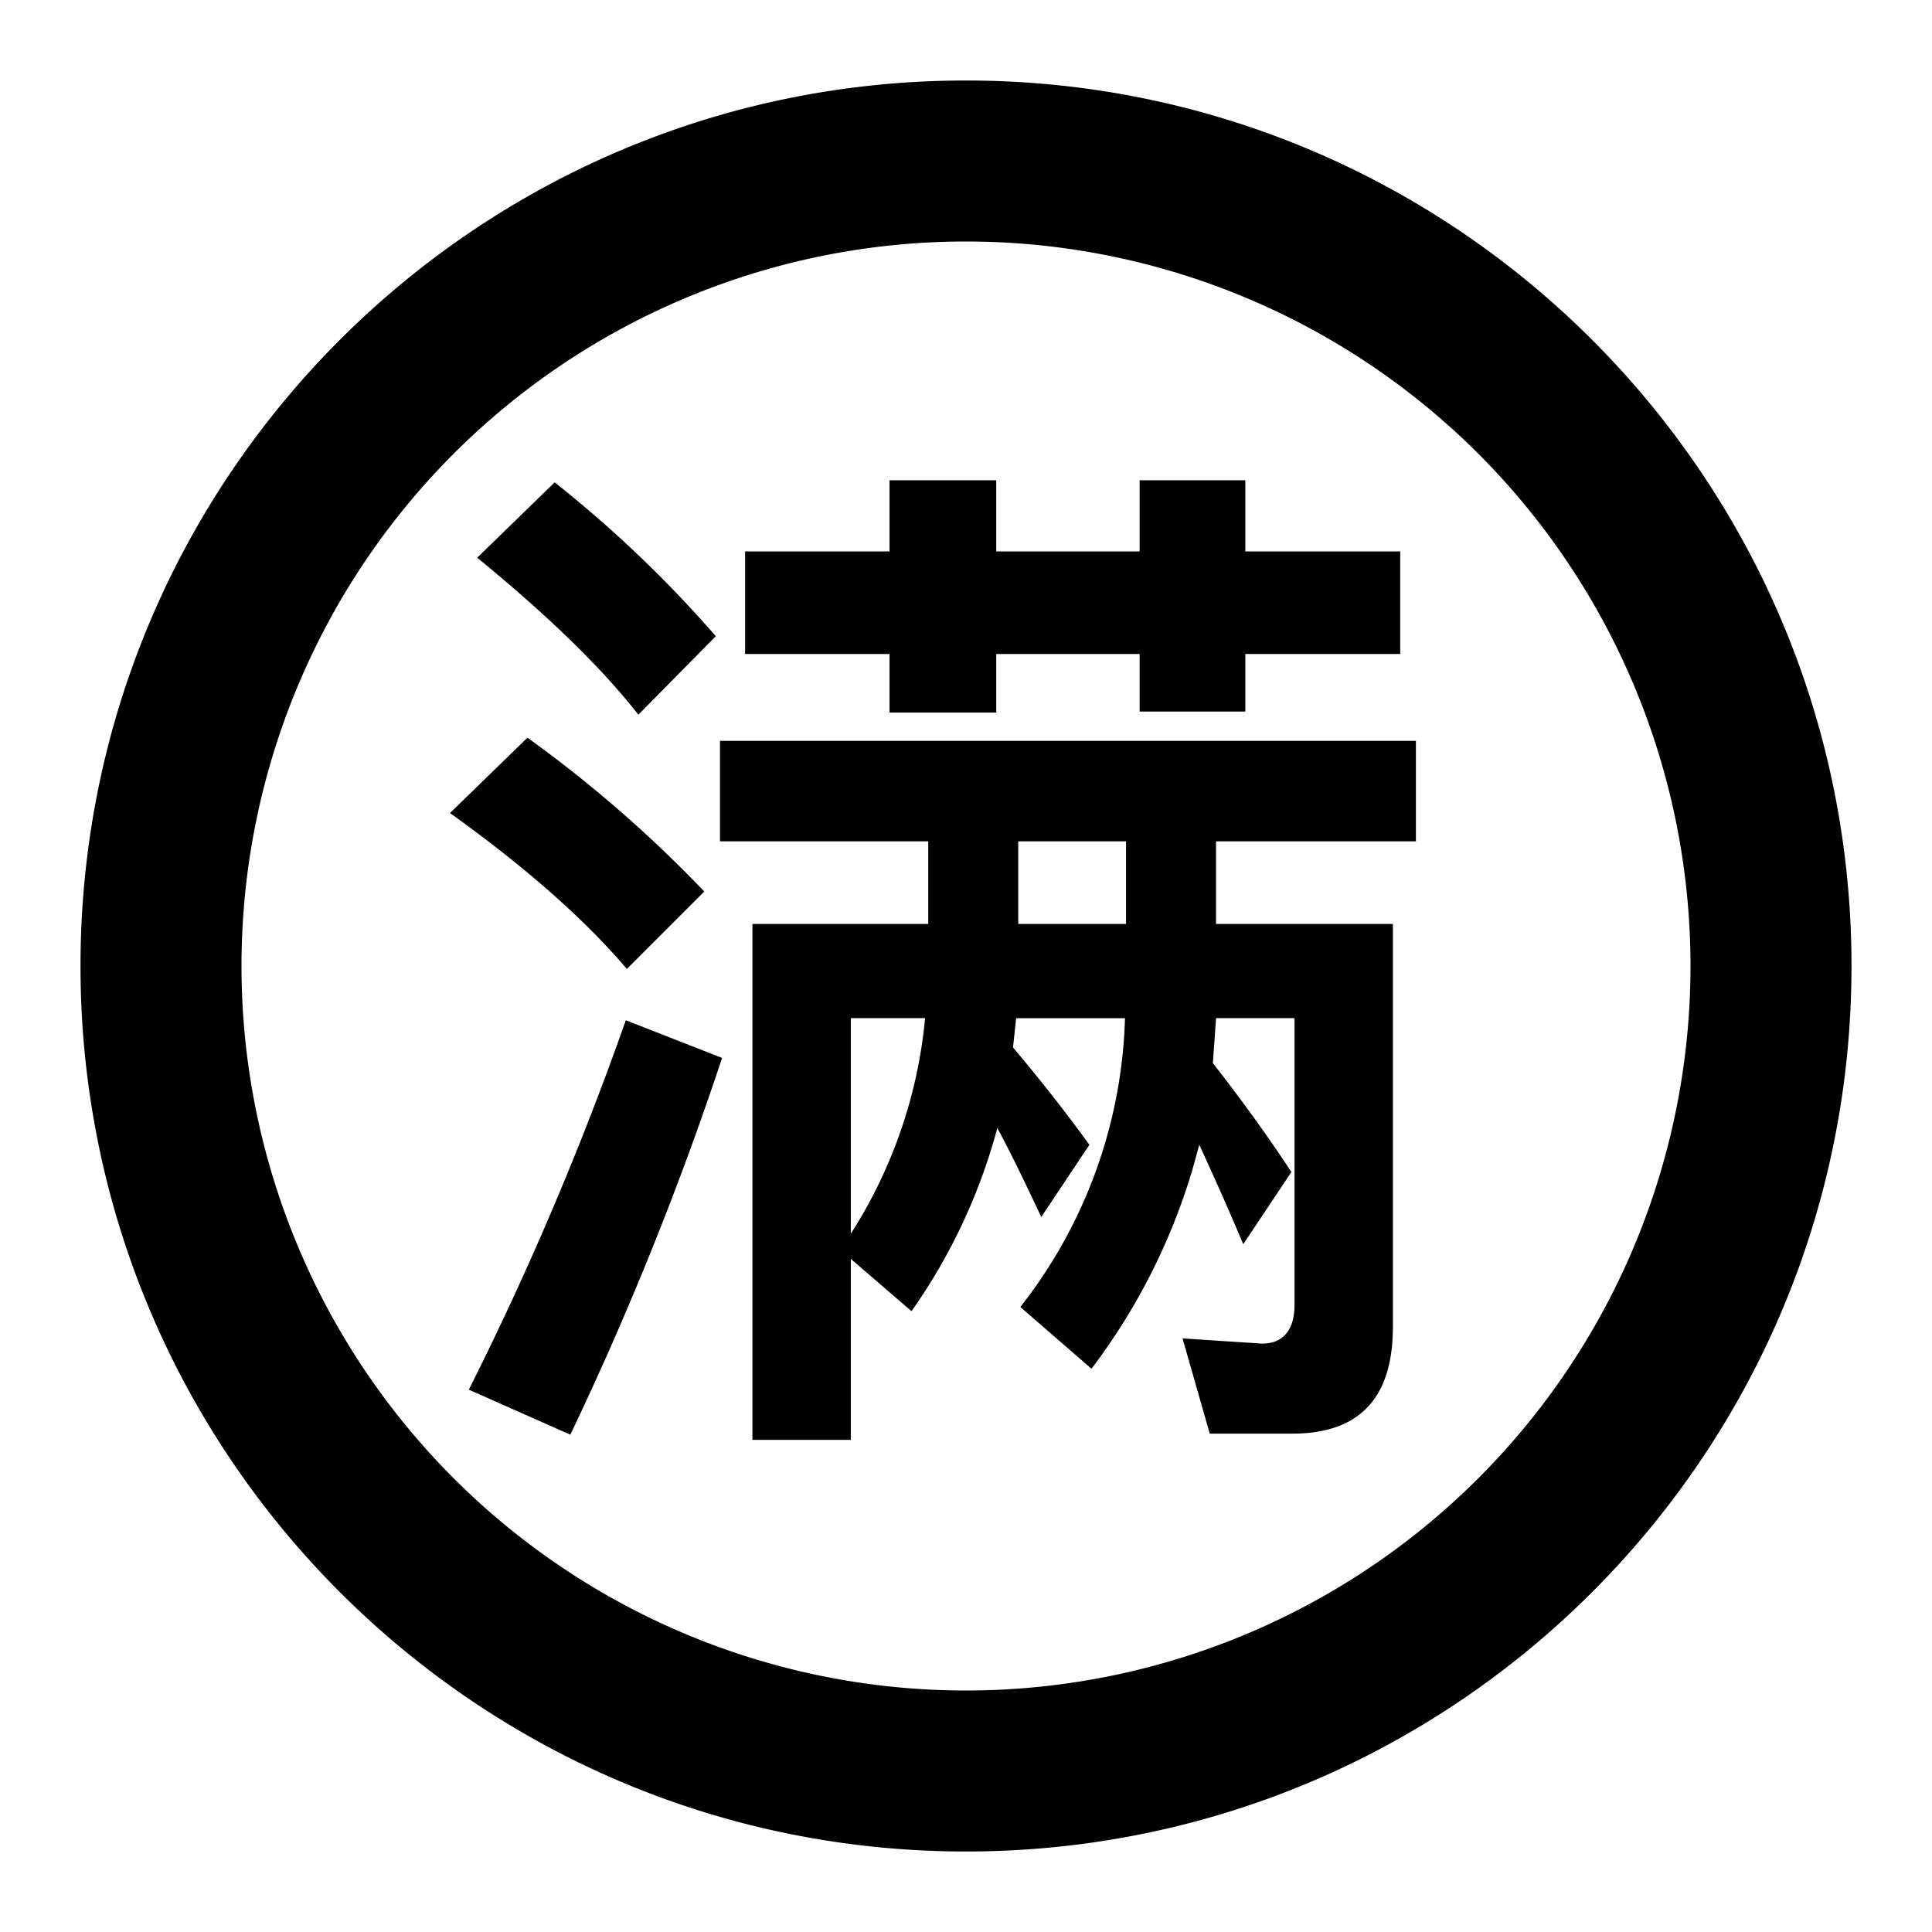 <svg width="24" height="24" xmlns="http://www.w3.org/2000/svg" viewBox="0 0 24 24"><g fill="currentColor"><path d="M12 1c6.075 0 11 4.925 11 11s-4.925 11-11 11S1 18.075 1 12 5.925 1 12 1zm0 2a9 9 0 100 18 9 9 0 000-18z"/><path d="M12.376 8.852v-.728h1.781v.715h1.313v-.715h1.924V6.85H15.47v-.884h-1.313v.884h-1.781v-.884H11.05v.884H9.256v1.274h1.794v.728h1.326zm-4.446.026l.962-.975A14.968 14.968 0 006.89 5.992l-.962.936c.858.702 1.534 1.352 2.002 1.95zm-.143 3.159l.962-.962a15.764 15.764 0 00-2.197-1.911l-.962.936c.962.689 1.69 1.339 2.197 1.937zm6.201-.559h-1.339v-1.027h1.339v1.027zm-3.419 3.848v-2.678h.923a6 6 0 01-.923 2.678zm-3.484 2.496a40.36 40.36 0 001.885-4.68l-1.196-.468a39.171 39.171 0 01-1.95 4.589l1.261.559zm7.813-3.6c.156.337.338.74.546 1.234l.598-.897c-.325-.494-.65-.936-.975-1.352l.039-.559h.975v3.562c0 .312-.143.481-.403.481l-.988-.065.338 1.183h1.027c.832 0 1.248-.442 1.248-1.326v-5.005h-2.197v-1.027h2.483V9.203H8.944v1.248h2.587v1.027H9.347v6.409h1.222v-2.249l.754.65a7.143 7.143 0 001.066-2.275c.156.286.338.663.546 1.105l.598-.897a20.74 20.74 0 00-.949-1.209l.039-.364h1.352a6.084 6.084 0 01-1.3 3.588l.884.767a7.759 7.759 0 001.246-2.447l.093-.334z"/></g></svg>